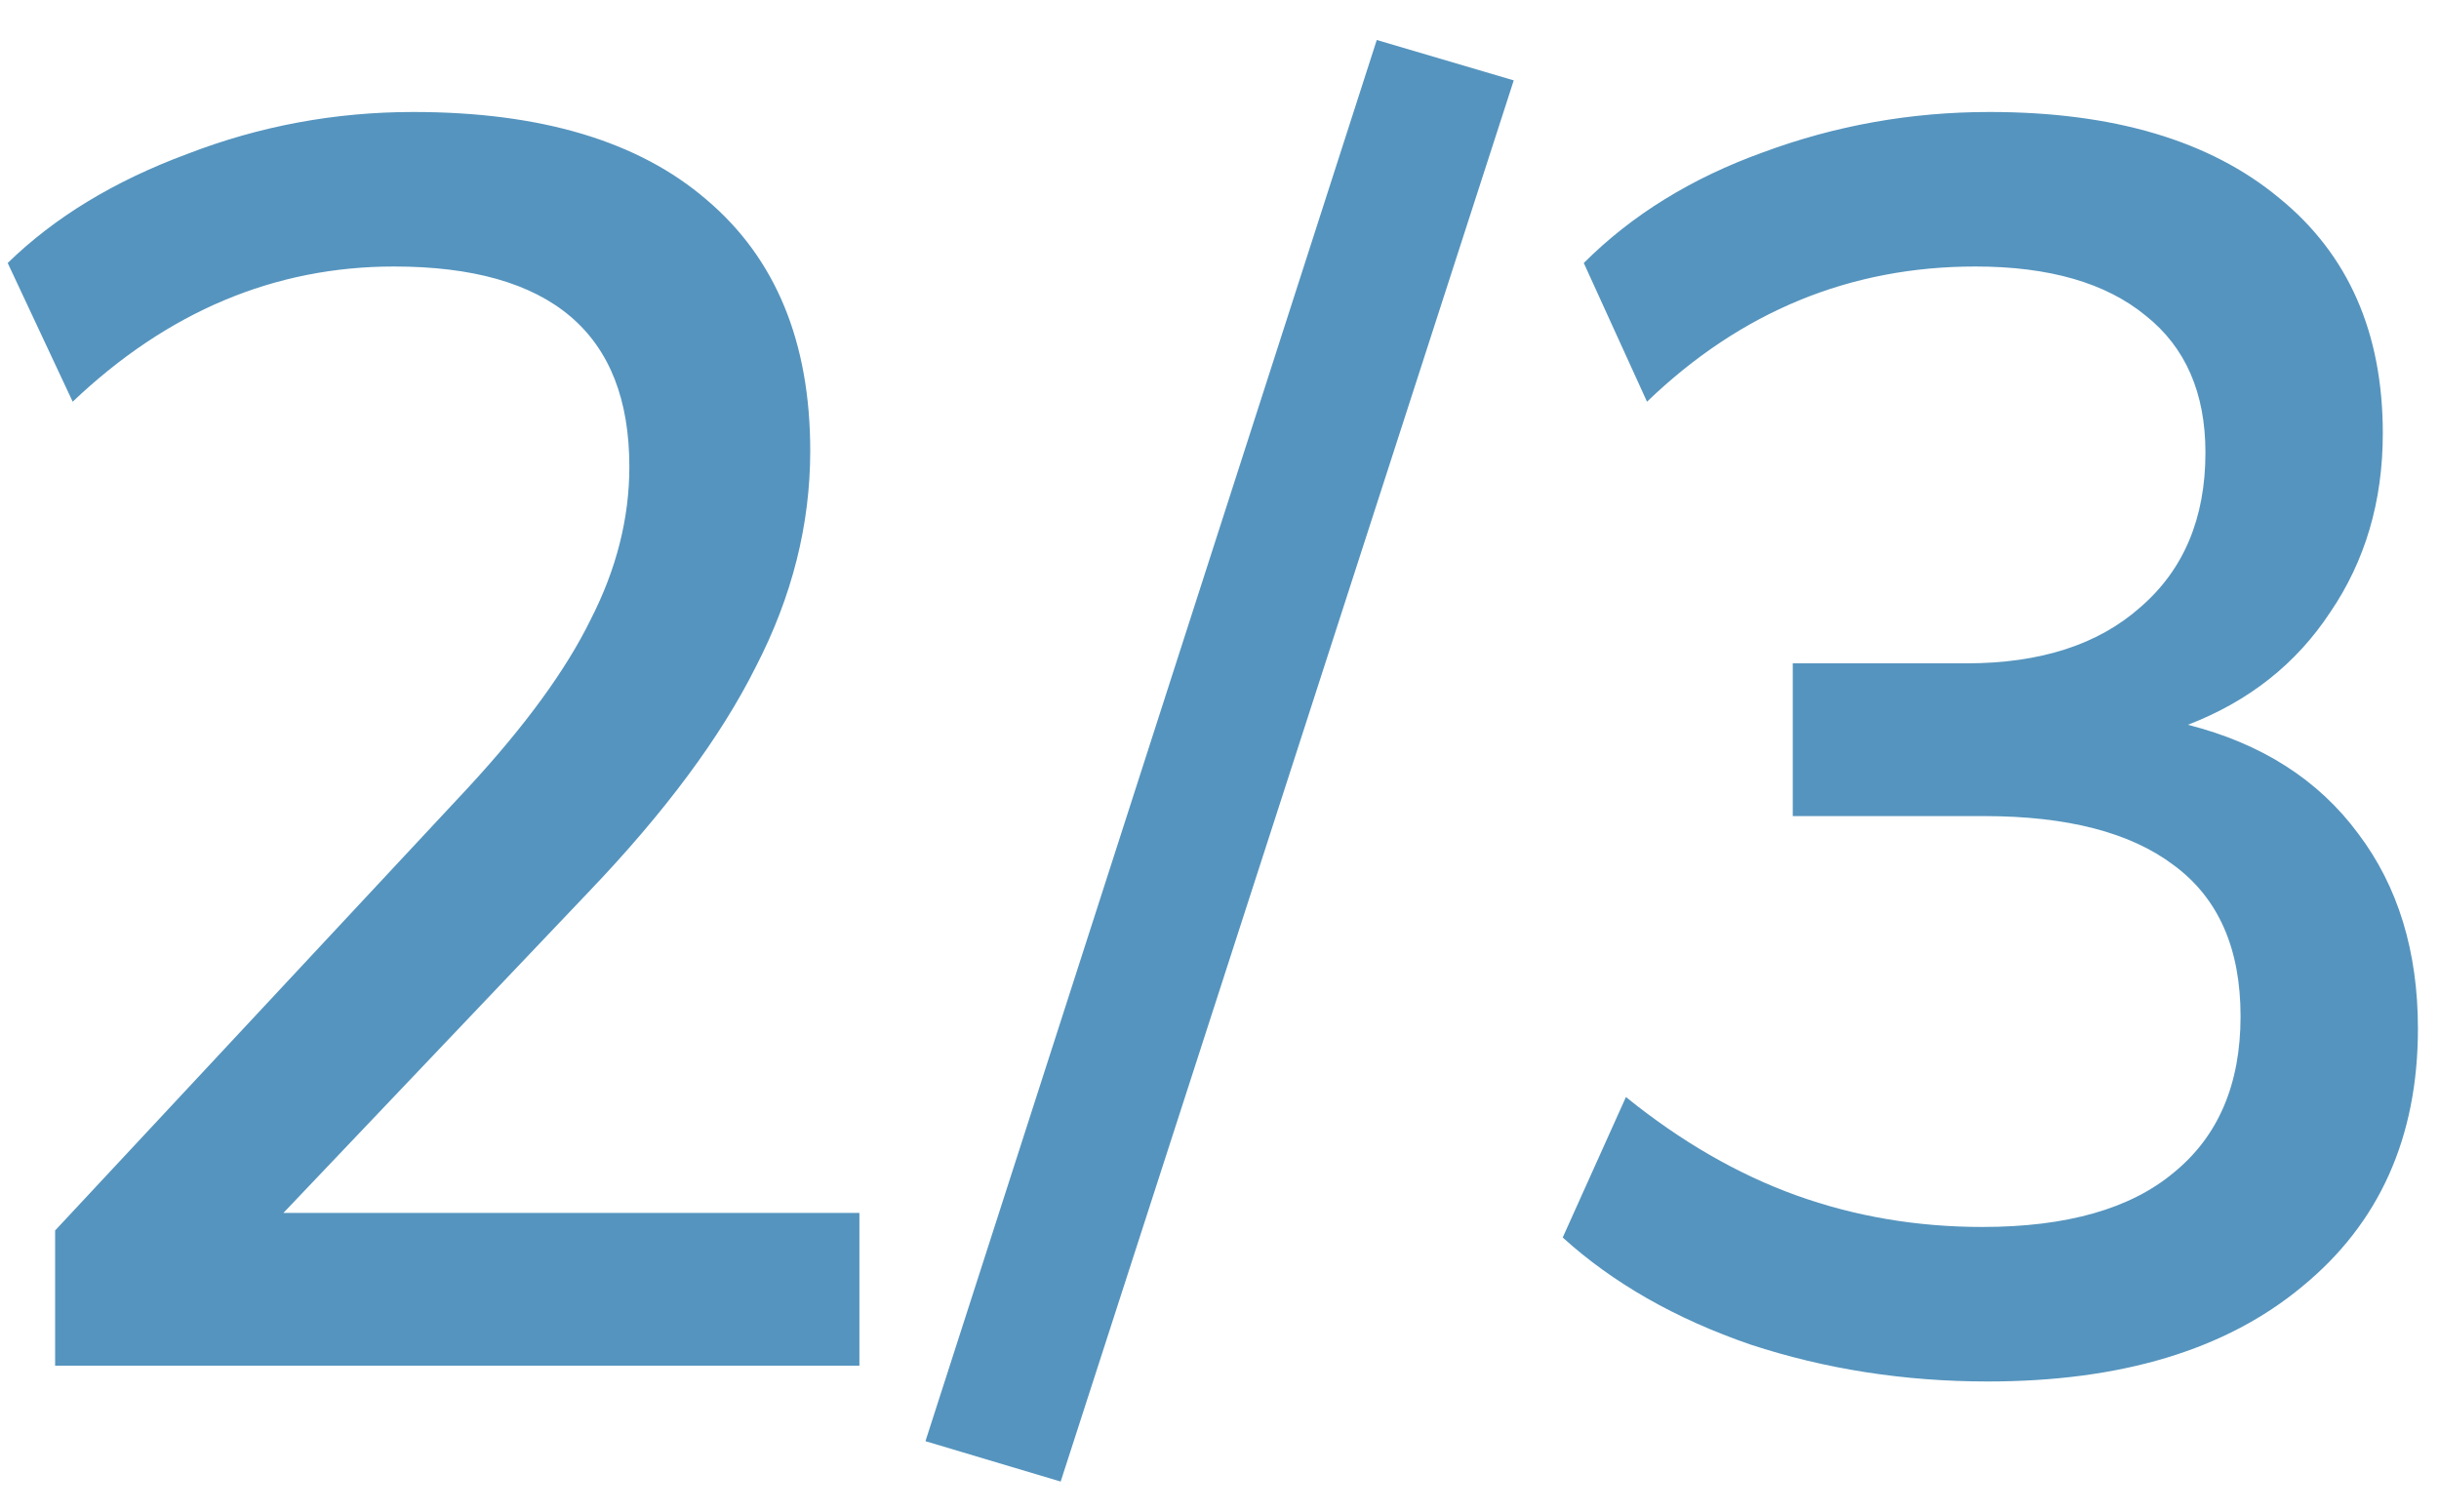 <svg width="50" height="31" viewBox="0 0 50 31" fill="none" xmlns="http://www.w3.org/2000/svg">
<path d="M1.13 28V25.228L9.59 16.156C10.766 14.884 11.606 13.732 12.11 12.7C12.638 11.668 12.902 10.624 12.902 9.568C12.902 6.832 11.294 5.464 8.078 5.464C5.63 5.464 3.434 6.388 1.49 8.236L0.158 5.392C1.118 4.456 2.342 3.712 3.83 3.16C5.318 2.584 6.866 2.296 8.474 2.296C11.09 2.296 13.094 2.896 14.486 4.096C15.902 5.296 16.61 7.012 16.61 9.244C16.61 10.756 16.238 12.232 15.494 13.672C14.774 15.112 13.634 16.648 12.074 18.28L5.81 24.868H17.618V28H1.13ZM21.744 30.376L18.972 29.548L28.224 0.82L31.032 1.648L21.744 30.376ZM40.748 28.324C39.044 28.324 37.424 28.072 35.888 27.568C34.352 27.04 33.068 26.308 32.036 25.372L33.332 22.492C34.46 23.404 35.624 24.076 36.824 24.508C38.024 24.94 39.296 25.156 40.64 25.156C42.368 25.156 43.676 24.784 44.564 24.04C45.476 23.296 45.932 22.228 45.932 20.836C45.932 19.444 45.476 18.412 44.564 17.74C43.676 17.068 42.38 16.732 40.676 16.732H36.752V13.6H40.316C41.828 13.6 43.016 13.216 43.88 12.448C44.768 11.68 45.212 10.624 45.212 9.28C45.212 8.056 44.804 7.12 43.988 6.472C43.172 5.8 42.008 5.464 40.496 5.464C37.928 5.464 35.684 6.388 33.764 8.236L32.468 5.392C33.452 4.408 34.676 3.652 36.14 3.124C37.628 2.572 39.176 2.296 40.784 2.296C43.328 2.296 45.308 2.884 46.724 4.06C48.14 5.212 48.848 6.82 48.848 8.884C48.848 10.276 48.488 11.5 47.768 12.556C47.072 13.612 46.1 14.38 44.852 14.86C46.364 15.244 47.528 15.988 48.344 17.092C49.16 18.172 49.568 19.504 49.568 21.088C49.568 23.32 48.776 25.084 47.192 26.38C45.632 27.676 43.484 28.324 40.748 28.324Z" fill="#5594BE"/>
</svg>
